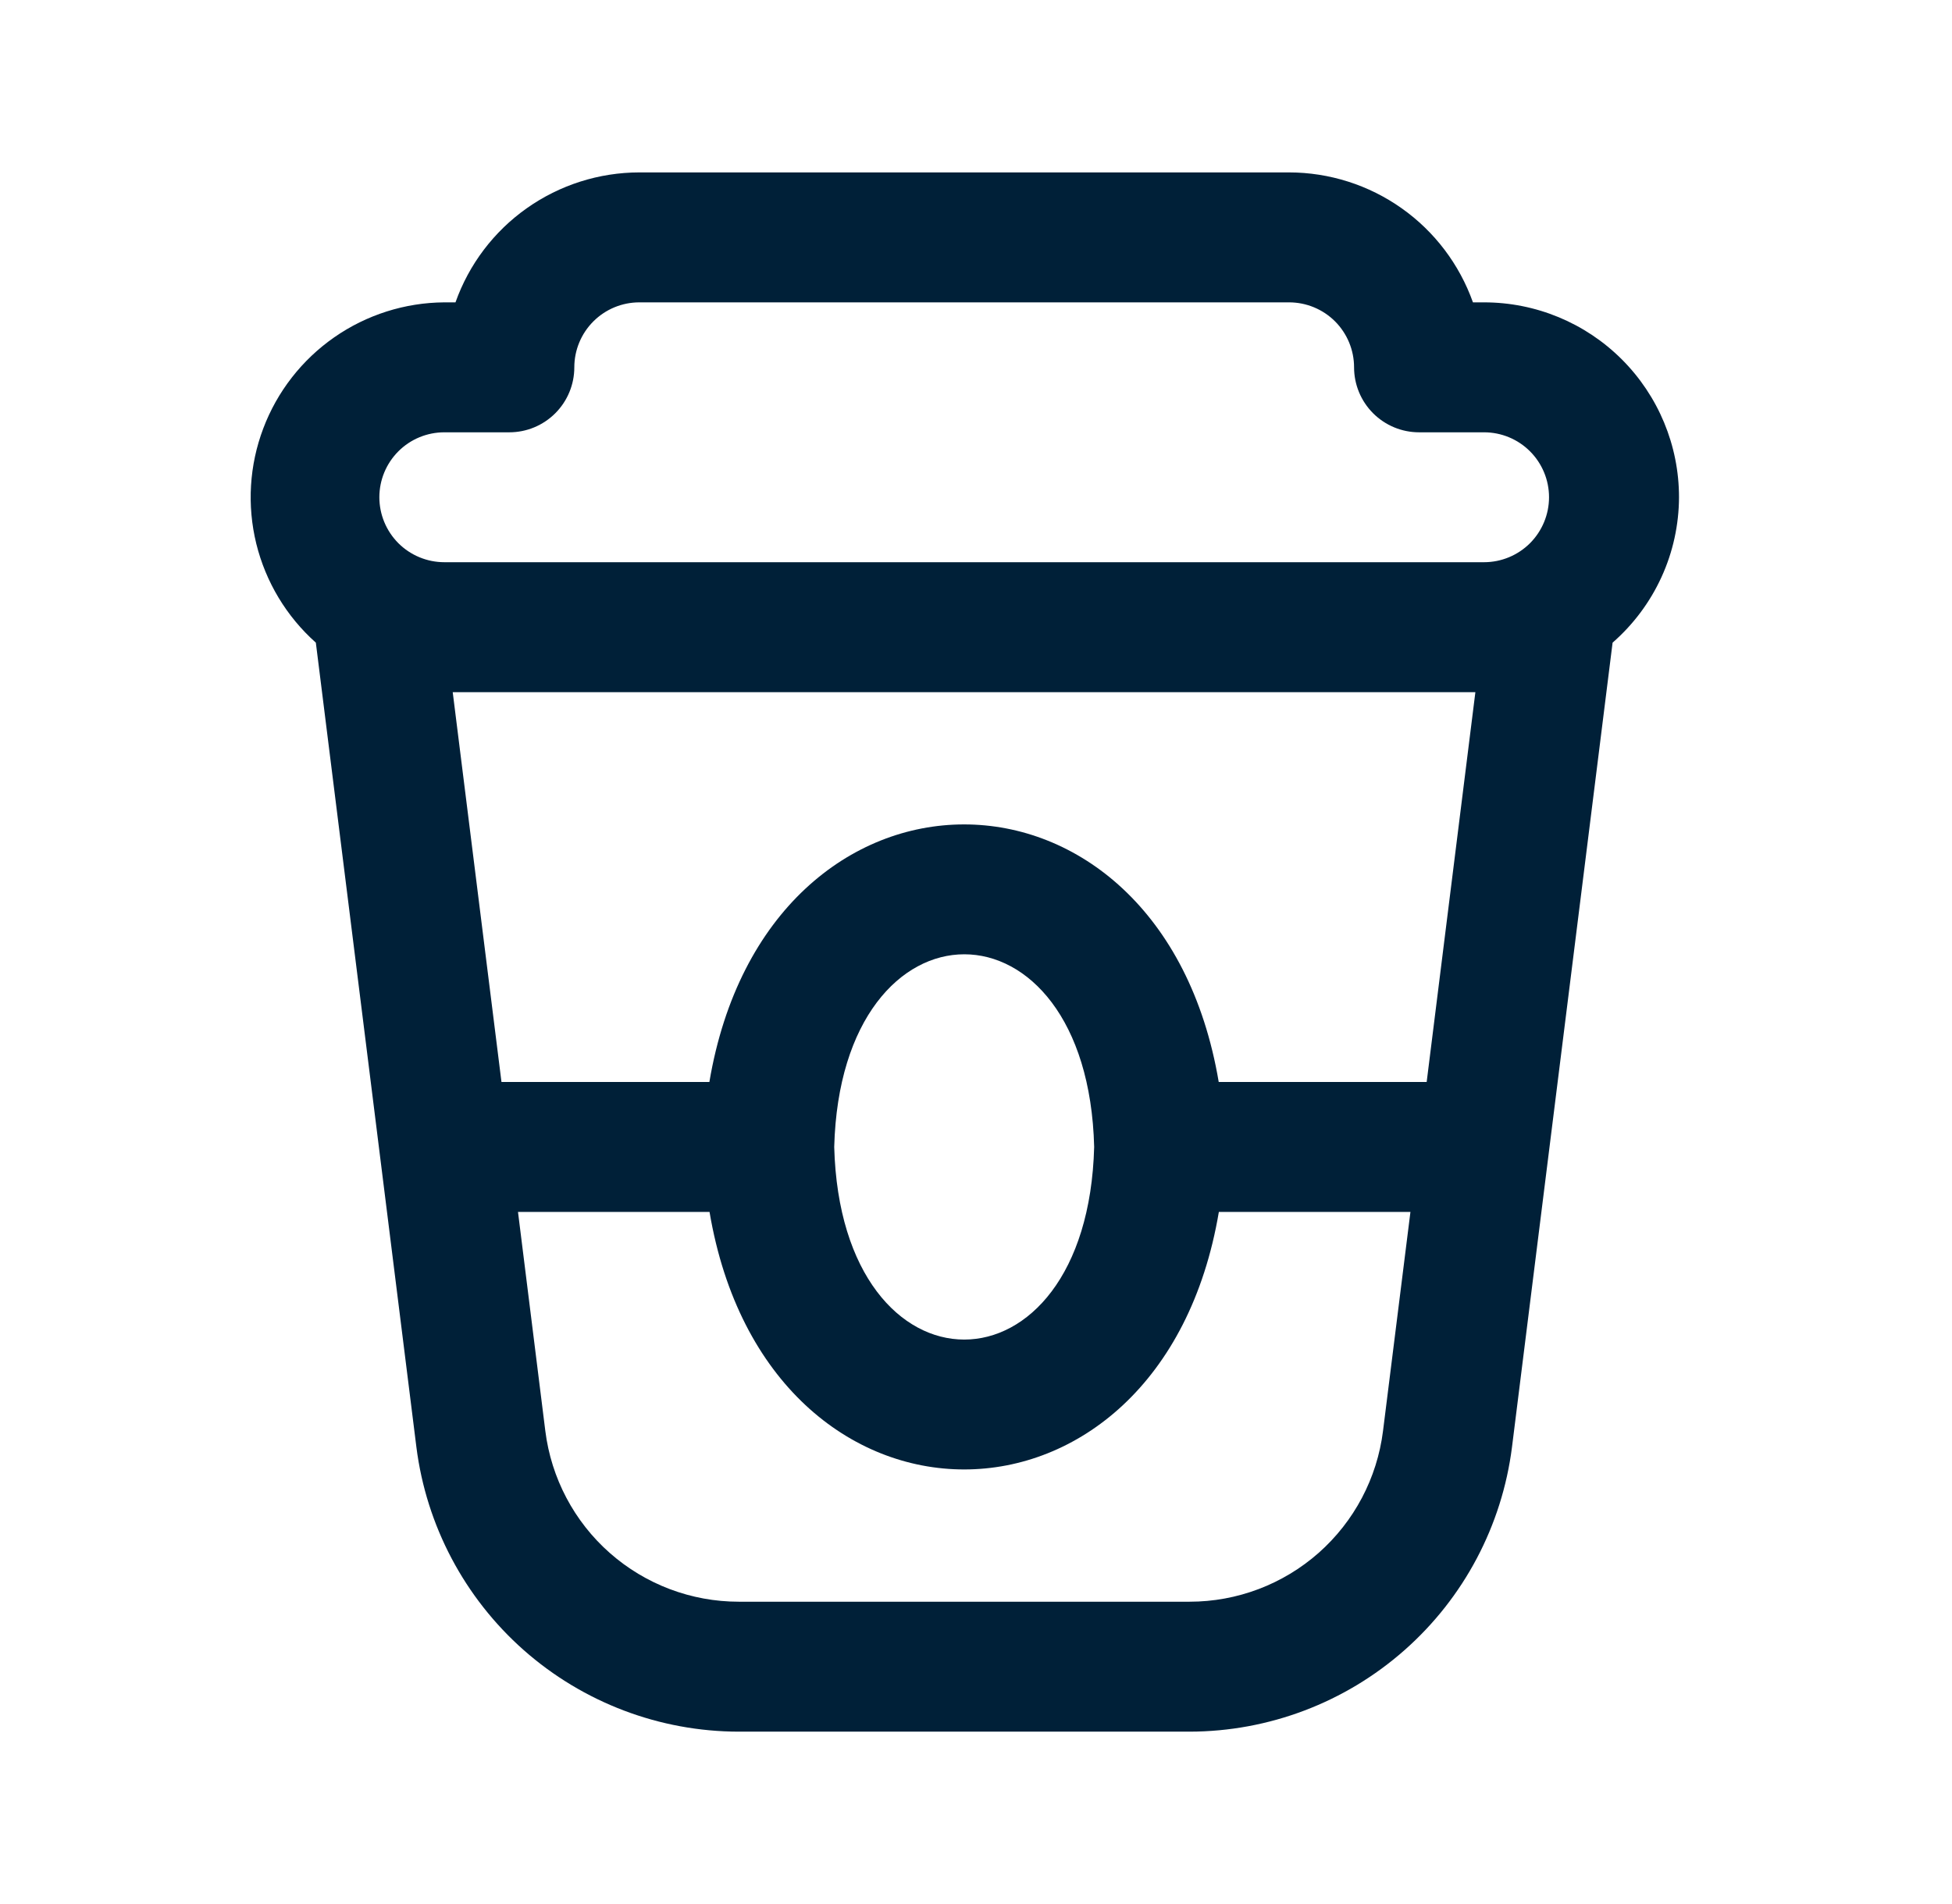 <svg width='41' height='40' viewBox='0 0 41 40' fill='none' xmlns='http://www.w3.org/2000/svg'><path d='M35.266 10.446C35.266 9.36 34.834 8.319 34.066 7.551C33.298 6.783 32.257 6.352 31.171 6.352H30.938C30.654 5.554 30.131 4.863 29.44 4.375C28.749 3.886 27.923 3.623 27.076 3.622L13.428 3.622C12.581 3.623 11.756 3.886 11.064 4.375C10.373 4.863 9.85 5.554 9.567 6.352H9.333C8.506 6.357 7.7 6.613 7.021 7.086C6.342 7.559 5.822 8.226 5.53 9C5.237 9.774 5.186 10.618 5.383 11.422C5.581 12.225 6.016 12.95 6.634 13.501L8.746 30.401C8.955 32.05 9.757 33.567 11.003 34.668C12.25 35.768 13.855 36.377 15.517 36.379H24.987C26.649 36.376 28.254 35.768 29.5 34.667C30.747 33.567 31.549 32.05 31.758 30.401L33.871 13.501C34.307 13.12 34.657 12.651 34.898 12.124C35.139 11.598 35.264 11.025 35.266 10.446ZM29.966 22.73H25.598C24.381 15.514 16.117 15.518 14.9 22.73H10.533L9.509 14.541H30.989L29.966 22.73ZM22.982 24.095C22.839 29.492 17.666 29.49 17.522 24.095C17.666 18.698 22.845 18.7 22.982 24.095ZM9.333 9.082H10.698C11.06 9.082 11.407 8.938 11.663 8.682C11.919 8.426 12.063 8.079 12.063 7.717C12.063 7.355 12.207 7.008 12.463 6.752C12.719 6.496 13.066 6.352 13.428 6.352H27.076C27.438 6.352 27.786 6.496 28.042 6.752C28.297 7.008 28.441 7.355 28.441 7.717C28.441 8.079 28.585 8.426 28.841 8.682C29.097 8.938 29.444 9.082 29.806 9.082H31.171C31.533 9.082 31.88 9.225 32.136 9.481C32.392 9.737 32.536 10.084 32.536 10.446C32.536 10.808 32.392 11.155 32.136 11.412C31.88 11.667 31.533 11.811 31.171 11.811H9.333C8.971 11.811 8.624 11.667 8.368 11.412C8.112 11.155 7.968 10.808 7.968 10.446C7.968 10.084 8.112 9.737 8.368 9.481C8.624 9.225 8.971 9.082 9.333 9.082ZM29.049 30.062C28.925 31.052 28.444 31.963 27.696 32.624C26.948 33.284 25.985 33.649 24.987 33.649H15.517C14.519 33.649 13.556 33.285 12.807 32.624C12.059 31.964 11.578 31.052 11.454 30.062L10.88 25.46H14.903C16.121 32.676 24.386 32.672 25.601 25.46H29.625L29.049 30.062Z' fill='#002038'/></svg>
